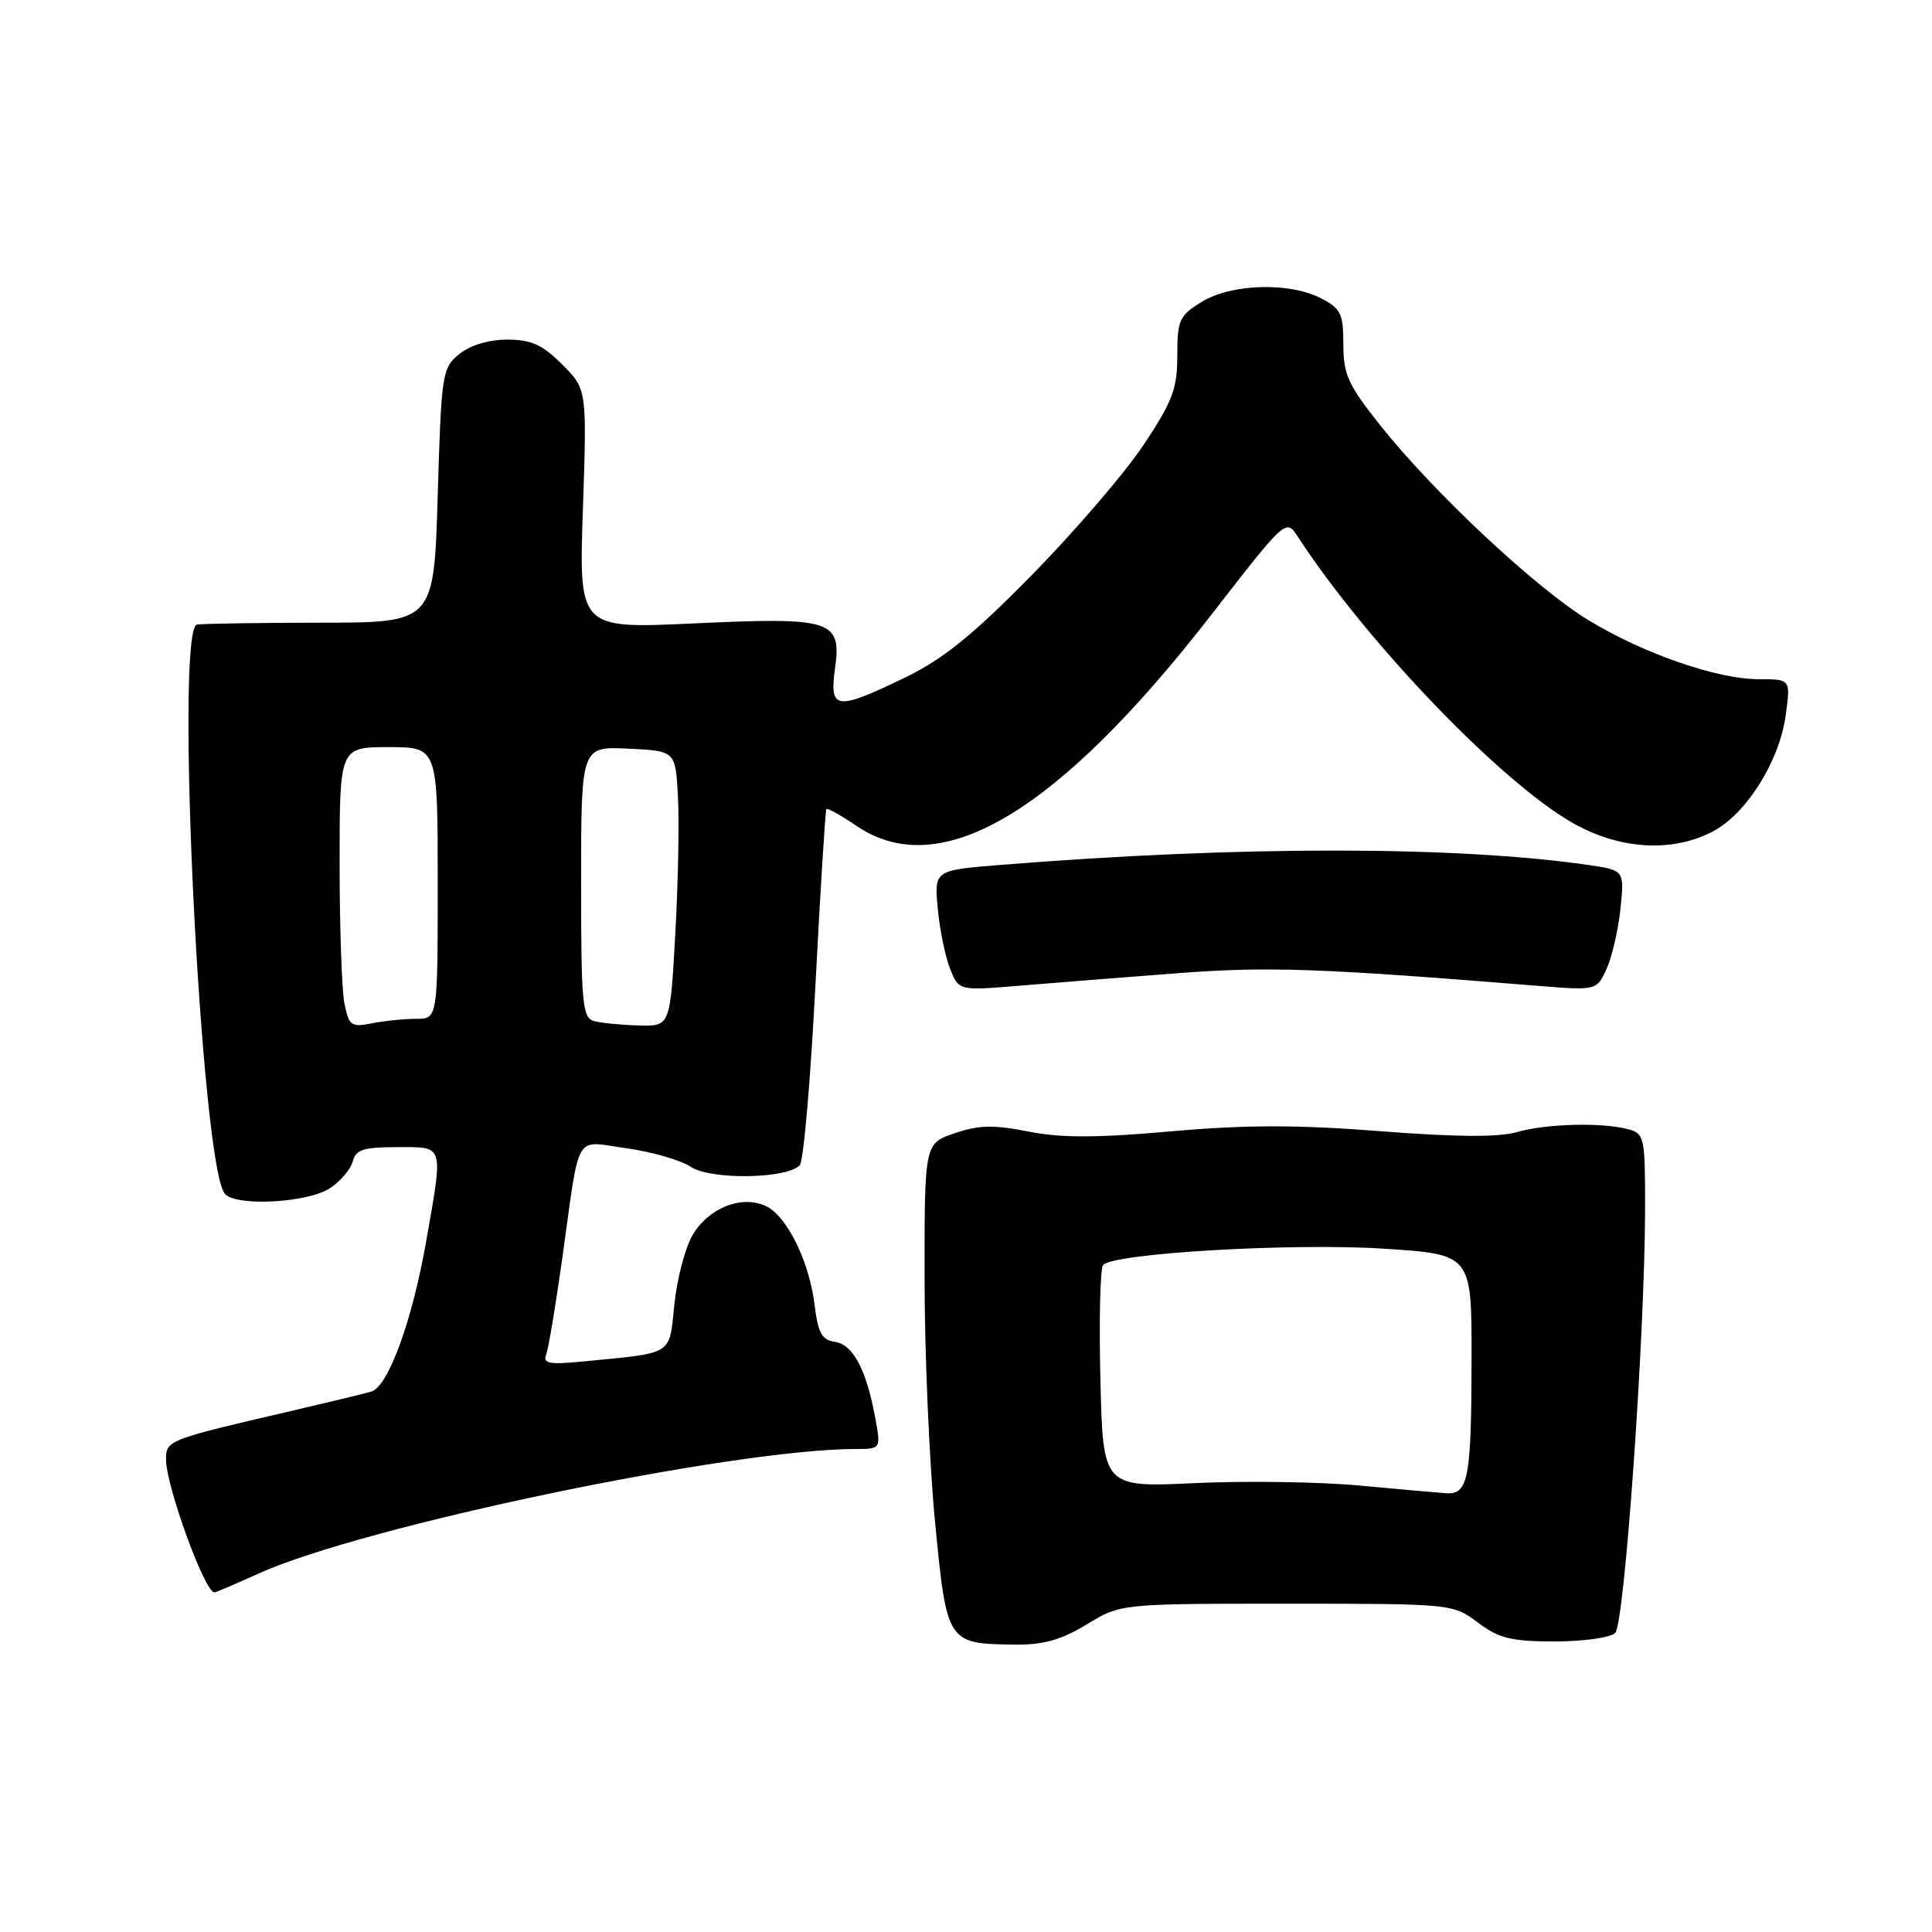 <?xml version="1.0" encoding="UTF-8" standalone="no"?>
<!DOCTYPE svg PUBLIC "-//W3C//DTD SVG 1.1//EN" "http://www.w3.org/Graphics/SVG/1.1/DTD/svg11.dtd" >
<svg xmlns="http://www.w3.org/2000/svg" xmlns:xlink="http://www.w3.org/1999/xlink" version="1.1" viewBox="0 0 256 256">
 <g >
 <path fill="currentColor"
d=" M 144.00 215.24 C 148.50 212.50 148.50 212.50 170.50 212.50 C 192.41 212.50 192.51 212.51 195.83 215.00 C 198.63 217.10 200.27 217.50 206.03 217.50 C 209.81 217.50 213.41 216.99 214.02 216.38 C 215.26 215.14 217.94 177.14 217.98 160.37 C 218.00 150.69 217.90 150.21 215.75 149.63 C 212.27 148.70 204.86 148.89 200.99 150.01 C 198.60 150.71 192.92 150.67 182.92 149.89 C 171.91 149.03 165.10 149.03 155.16 149.91 C 145.25 150.79 140.56 150.79 136.24 149.93 C 131.66 149.02 129.69 149.07 126.50 150.16 C 122.50 151.52 122.50 151.52 122.51 169.51 C 122.52 179.40 123.14 193.87 123.90 201.66 C 125.45 217.75 125.49 217.82 134.50 217.92 C 138.25 217.96 140.62 217.29 144.00 215.24 Z  M 34.13 208.56 C 48.02 202.23 97.03 192.00 113.42 192.00 C 116.74 192.00 116.74 192.00 115.94 187.69 C 114.76 181.40 113.01 178.14 110.61 177.80 C 108.92 177.56 108.39 176.60 107.95 173.00 C 107.24 167.12 104.26 161.07 101.44 159.79 C 98.22 158.32 93.87 160.07 91.76 163.67 C 90.79 165.33 89.71 169.44 89.36 172.82 C 88.64 179.70 89.41 179.22 77.16 180.41 C 72.76 180.84 71.91 180.67 72.37 179.48 C 72.68 178.68 73.63 172.96 74.50 166.76 C 76.90 149.60 75.97 151.19 83.00 152.15 C 86.32 152.61 90.16 153.71 91.53 154.61 C 94.19 156.36 104.19 156.22 105.97 154.41 C 106.47 153.91 107.40 143.15 108.05 130.50 C 108.71 117.85 109.36 107.37 109.50 107.20 C 109.65 107.04 111.46 108.05 113.52 109.45 C 124.61 116.97 140.14 107.71 160.54 81.42 C 170.37 68.75 170.40 68.72 171.95 71.09 C 181.10 85.12 198.75 103.52 208.33 109.01 C 214.56 112.59 221.63 113.01 227.02 110.14 C 231.46 107.77 235.79 100.84 236.62 94.75 C 237.27 90.00 237.27 90.00 233.10 90.00 C 227.55 90.00 217.88 86.66 210.50 82.19 C 203.57 77.99 190.01 65.31 182.90 56.37 C 178.64 51.02 178.00 49.62 178.00 45.63 C 178.00 41.57 177.67 40.88 175.05 39.53 C 170.86 37.36 163.20 37.58 159.25 39.99 C 156.26 41.81 156.00 42.39 156.00 47.10 C 156.00 51.51 155.37 53.18 151.53 58.95 C 149.07 62.65 142.43 70.38 136.78 76.14 C 128.83 84.22 125.00 87.32 119.88 89.80 C 110.76 94.20 109.89 94.09 110.64 88.60 C 111.53 82.14 110.28 81.75 91.83 82.61 C 76.70 83.31 76.70 83.31 77.24 67.44 C 77.77 51.57 77.77 51.57 74.48 48.28 C 71.87 45.67 70.39 45.00 67.21 45.00 C 64.78 45.00 62.30 45.74 60.86 46.91 C 58.59 48.75 58.48 49.46 58.00 65.66 C 57.50 82.50 57.50 82.50 42.50 82.51 C 34.25 82.52 26.87 82.63 26.11 82.76 C 23.10 83.27 26.66 155.06 29.84 158.24 C 31.49 159.89 40.80 159.36 43.71 157.45 C 45.10 156.54 46.46 154.94 46.74 153.90 C 47.15 152.33 48.17 152.00 52.62 152.00 C 58.91 152.00 58.74 151.48 56.50 164.32 C 54.65 174.94 51.45 183.74 49.20 184.39 C 48.26 184.67 43.45 185.83 38.50 186.98 C 22.22 190.76 22.00 190.85 22.00 193.38 C 22.00 196.91 27.13 211.00 28.41 211.00 C 28.60 211.00 31.18 209.90 34.13 208.56 Z  M 155.98 128.96 C 168.08 128.04 174.76 128.28 203.53 130.61 C 211.56 131.26 211.56 131.26 212.88 128.38 C 213.60 126.80 214.43 123.21 214.72 120.40 C 215.25 115.31 215.25 115.31 210.37 114.60 C 192.81 112.08 164.14 112.07 132.64 114.60 C 123.78 115.31 123.78 115.31 124.26 120.41 C 124.52 123.21 125.26 126.80 125.90 128.39 C 127.06 131.28 127.06 131.28 135.10 130.61 C 139.52 130.24 148.92 129.50 155.98 128.96 Z  M 180.00 196.83 C 174.78 196.35 165.02 196.21 158.33 196.52 C 146.15 197.09 146.15 197.09 145.81 182.79 C 145.62 174.93 145.78 168.11 146.16 167.63 C 147.39 166.07 171.08 164.68 183.25 165.45 C 195.00 166.20 195.00 166.20 194.99 179.85 C 194.97 195.93 194.57 198.05 191.63 197.86 C 190.46 197.78 185.22 197.32 180.00 196.83 Z  M 45.64 132.97 C 45.29 131.20 45.00 122.83 45.00 114.38 C 45.00 99.00 45.00 99.00 51.50 99.00 C 58.00 99.00 58.00 99.00 58.00 117.00 C 58.00 135.00 58.00 135.00 55.12 135.00 C 53.54 135.00 50.91 135.27 49.27 135.60 C 46.54 136.14 46.23 135.92 45.64 132.97 Z  M 78.75 135.31 C 77.17 134.90 77.00 133.16 77.00 116.88 C 77.00 98.90 77.00 98.90 83.25 99.20 C 89.50 99.50 89.50 99.50 89.83 105.50 C 90.01 108.80 89.86 117.01 89.48 123.75 C 88.80 136.00 88.80 136.00 84.65 135.88 C 82.37 135.82 79.71 135.56 78.75 135.31 Z "/>
</g>
</svg>